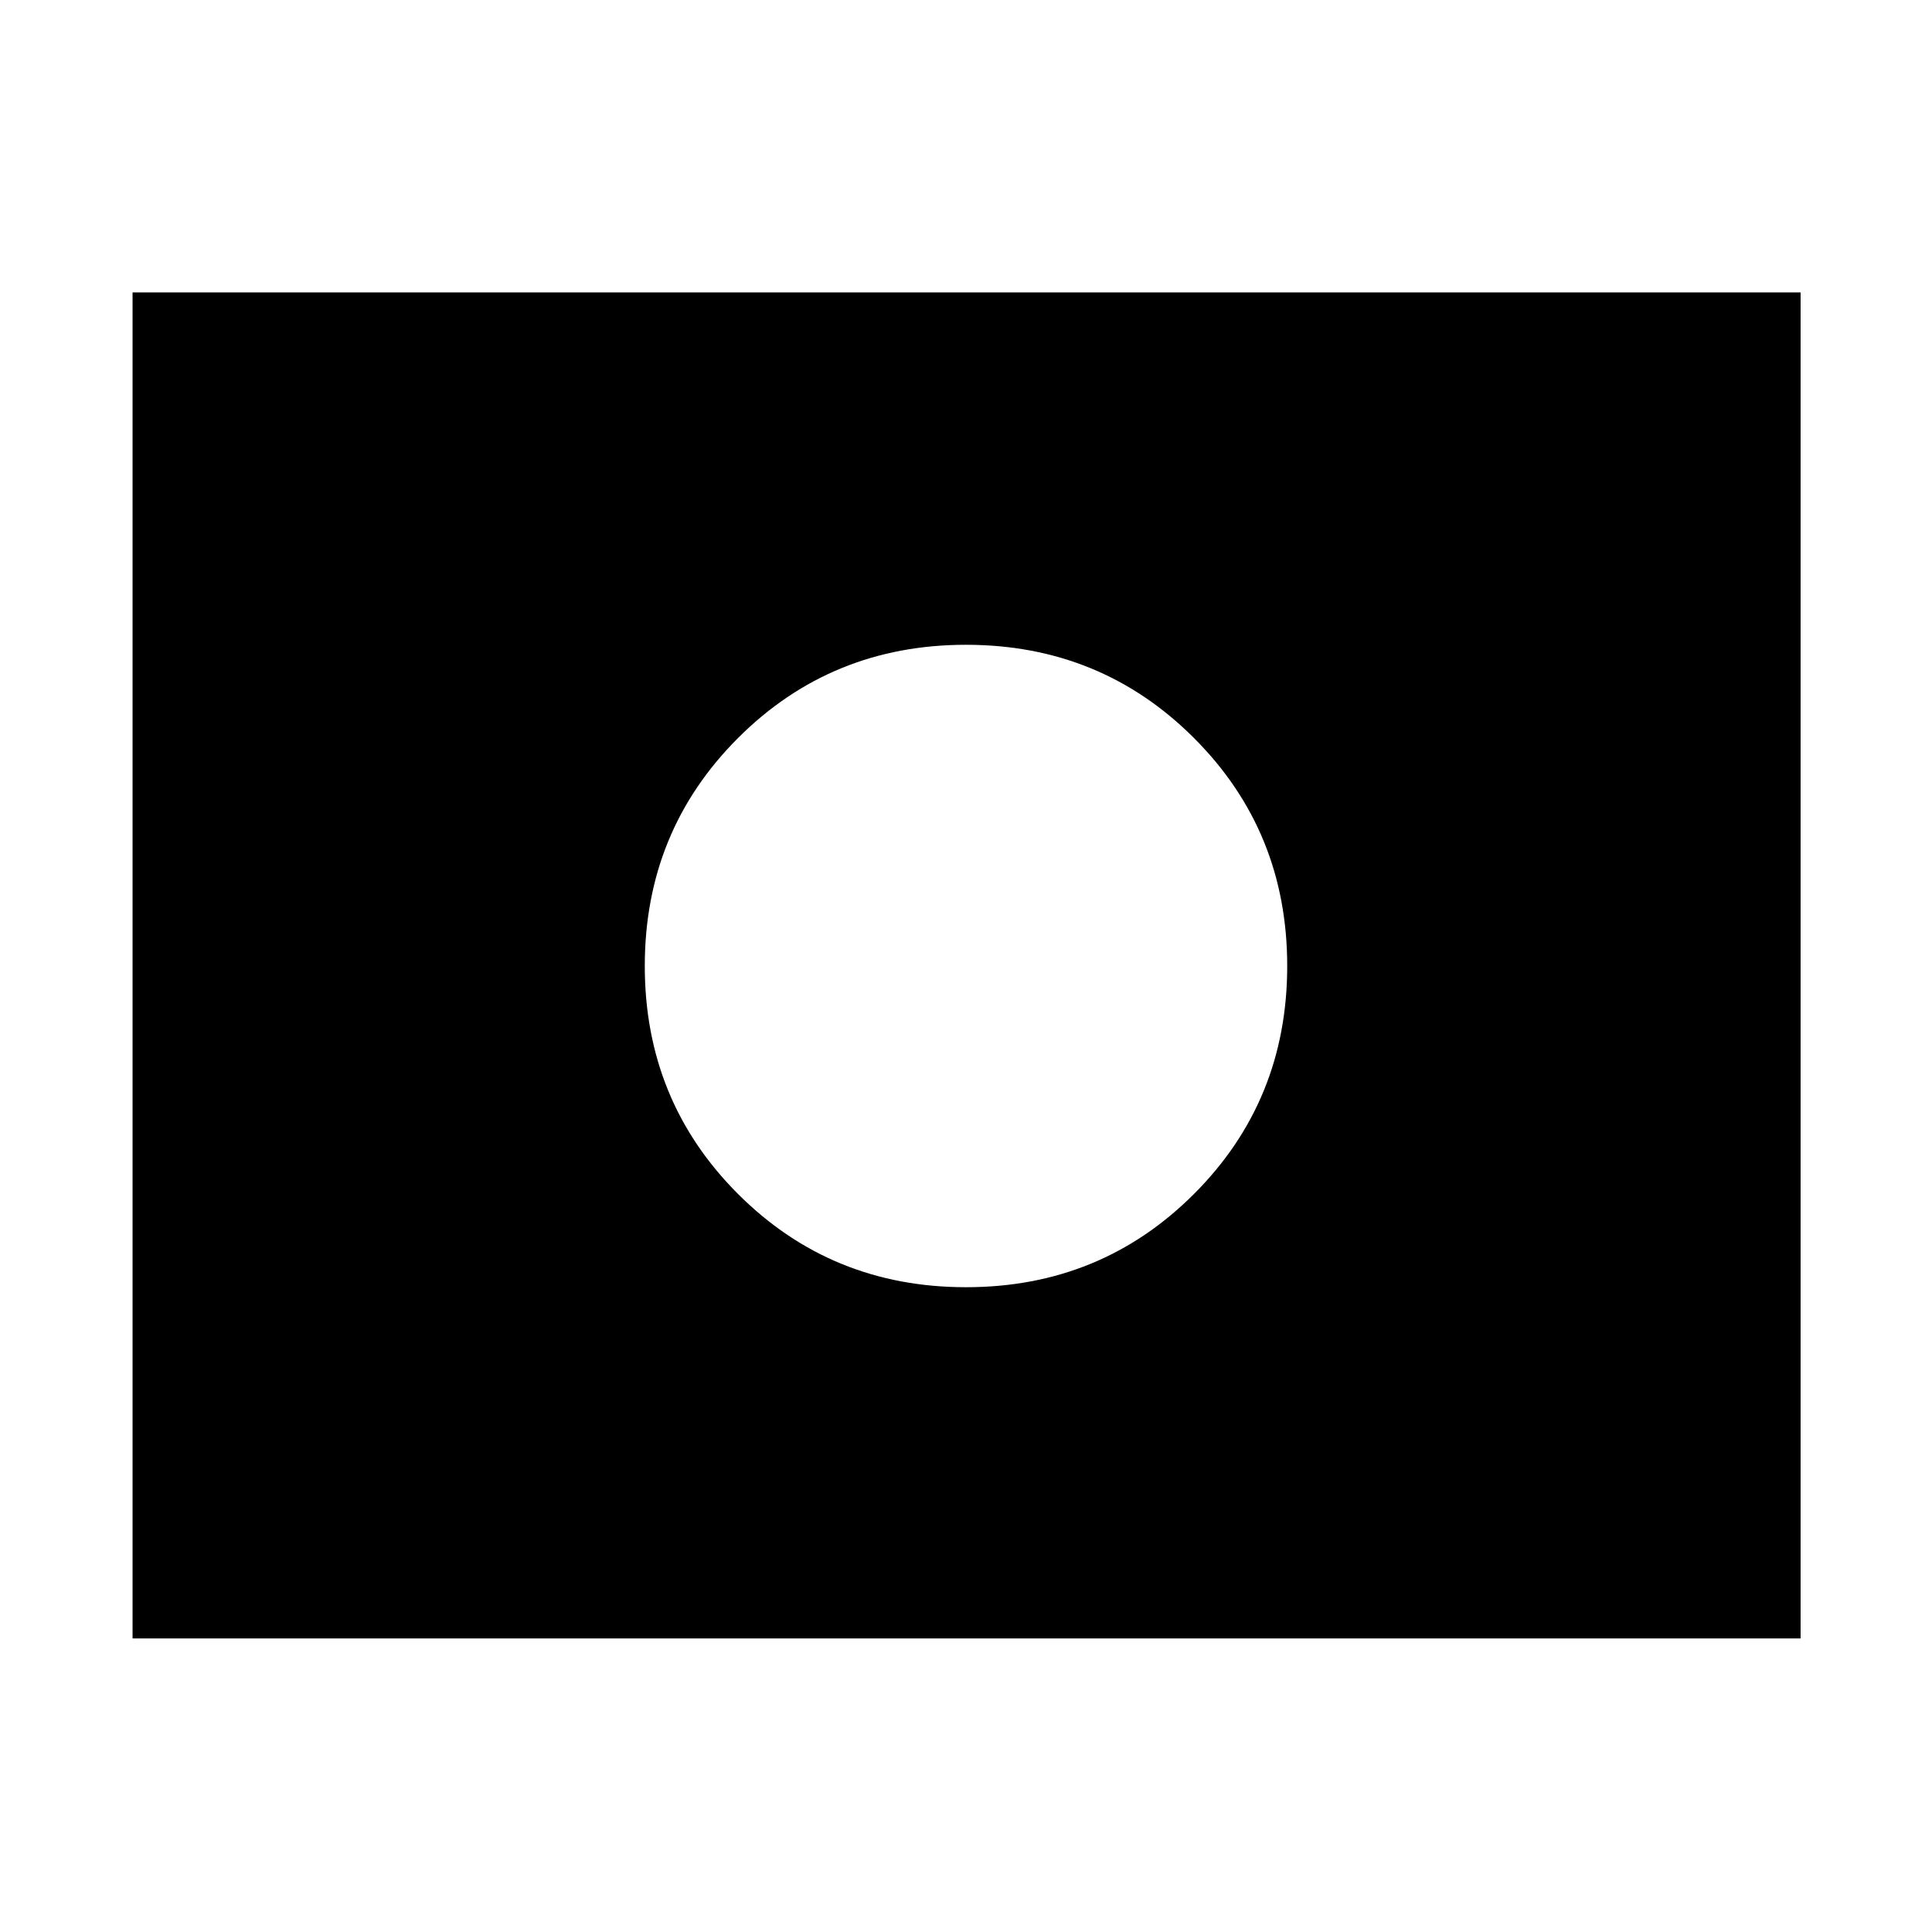 <svg xmlns="http://www.w3.org/2000/svg" height="48" viewBox="0 -960 960 960" width="48"><path d="M480-480Zm0 159.61q66.96 0 113.28-46.33 46.33-46.32 46.33-113.28 0-66.96-46.33-113.28-46.32-46.33-113.28-46.33-66.96 0-113.28 46.33-46.33 46.32-46.33 113.28 0 66.96 46.33 113.28 46.32 46.33 113.28 46.33ZM65.87-145.87V-814.7H894.7v668.83H65.87Z"/></svg>